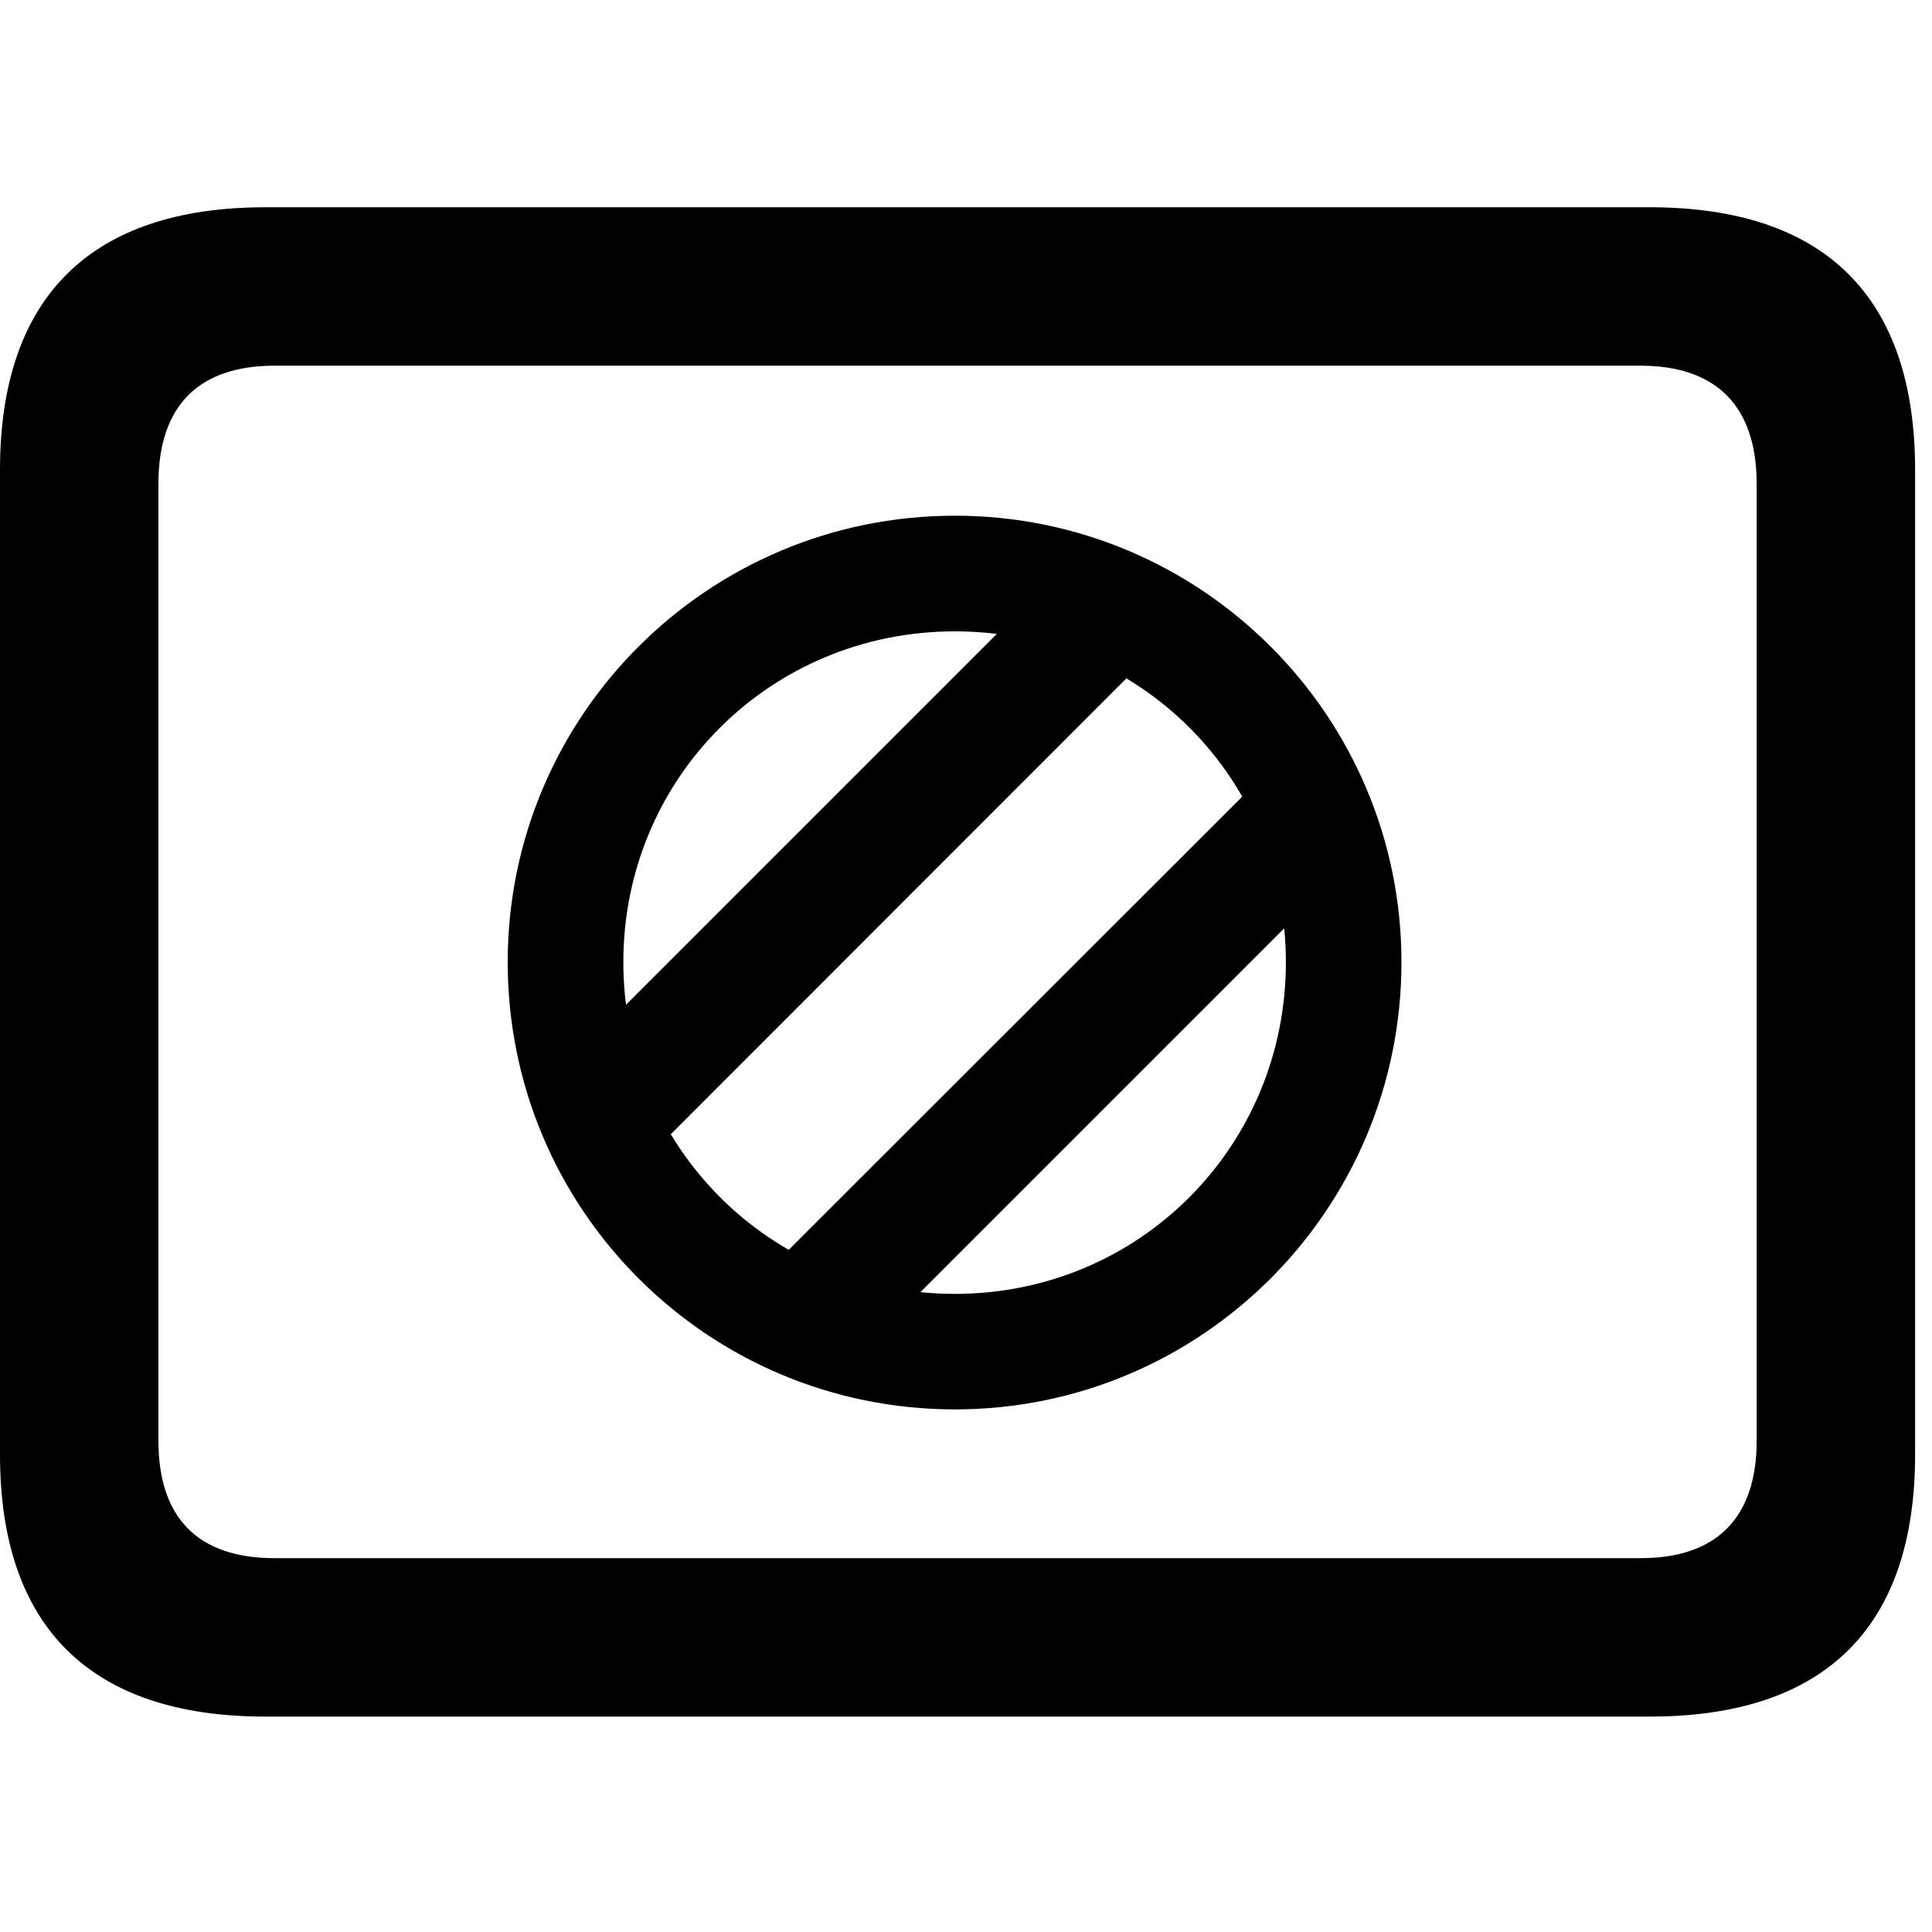 <svg width="28" height="28" viewBox="0 0 28 28" fill="none" xmlns="http://www.w3.org/2000/svg">
<path d="M3.844 24.878H23.911C26.45 24.878 27.755 23.582 27.755 21.082V6.81C27.755 4.307 26.45 3.004 23.911 3.004H3.844C1.315 3.004 0 4.307 0 6.81V21.082C0 23.582 1.315 24.878 3.844 24.878ZM3.977 22.582C2.888 22.582 2.296 22.018 2.296 20.879V7.01C2.296 5.872 2.888 5.3 3.977 5.3H23.778C24.858 5.3 25.459 5.872 25.459 7.01V20.879C25.459 22.018 24.858 22.582 23.778 22.582H3.977Z" fill="black"/>
<path d="M13.839 20.426C17.412 20.426 20.311 17.527 20.311 13.945C20.311 10.373 17.412 7.474 13.839 7.474C10.257 7.474 7.358 10.373 7.358 13.945C7.358 17.527 10.257 20.426 13.839 20.426ZM13.839 18.752C11.168 18.752 9.034 16.616 9.034 13.945C9.034 11.274 11.168 9.15 13.839 9.15C16.51 9.15 18.636 11.274 18.636 13.945C18.636 16.616 16.51 18.752 13.839 18.752ZM9.325 16.835L16.528 9.628L15.178 8.456L8.829 14.805L9.325 16.835ZM12.575 19.491L18.905 13.161L18.399 11.15L11.234 18.31L12.575 19.491Z" fill="black"/>
</svg>
